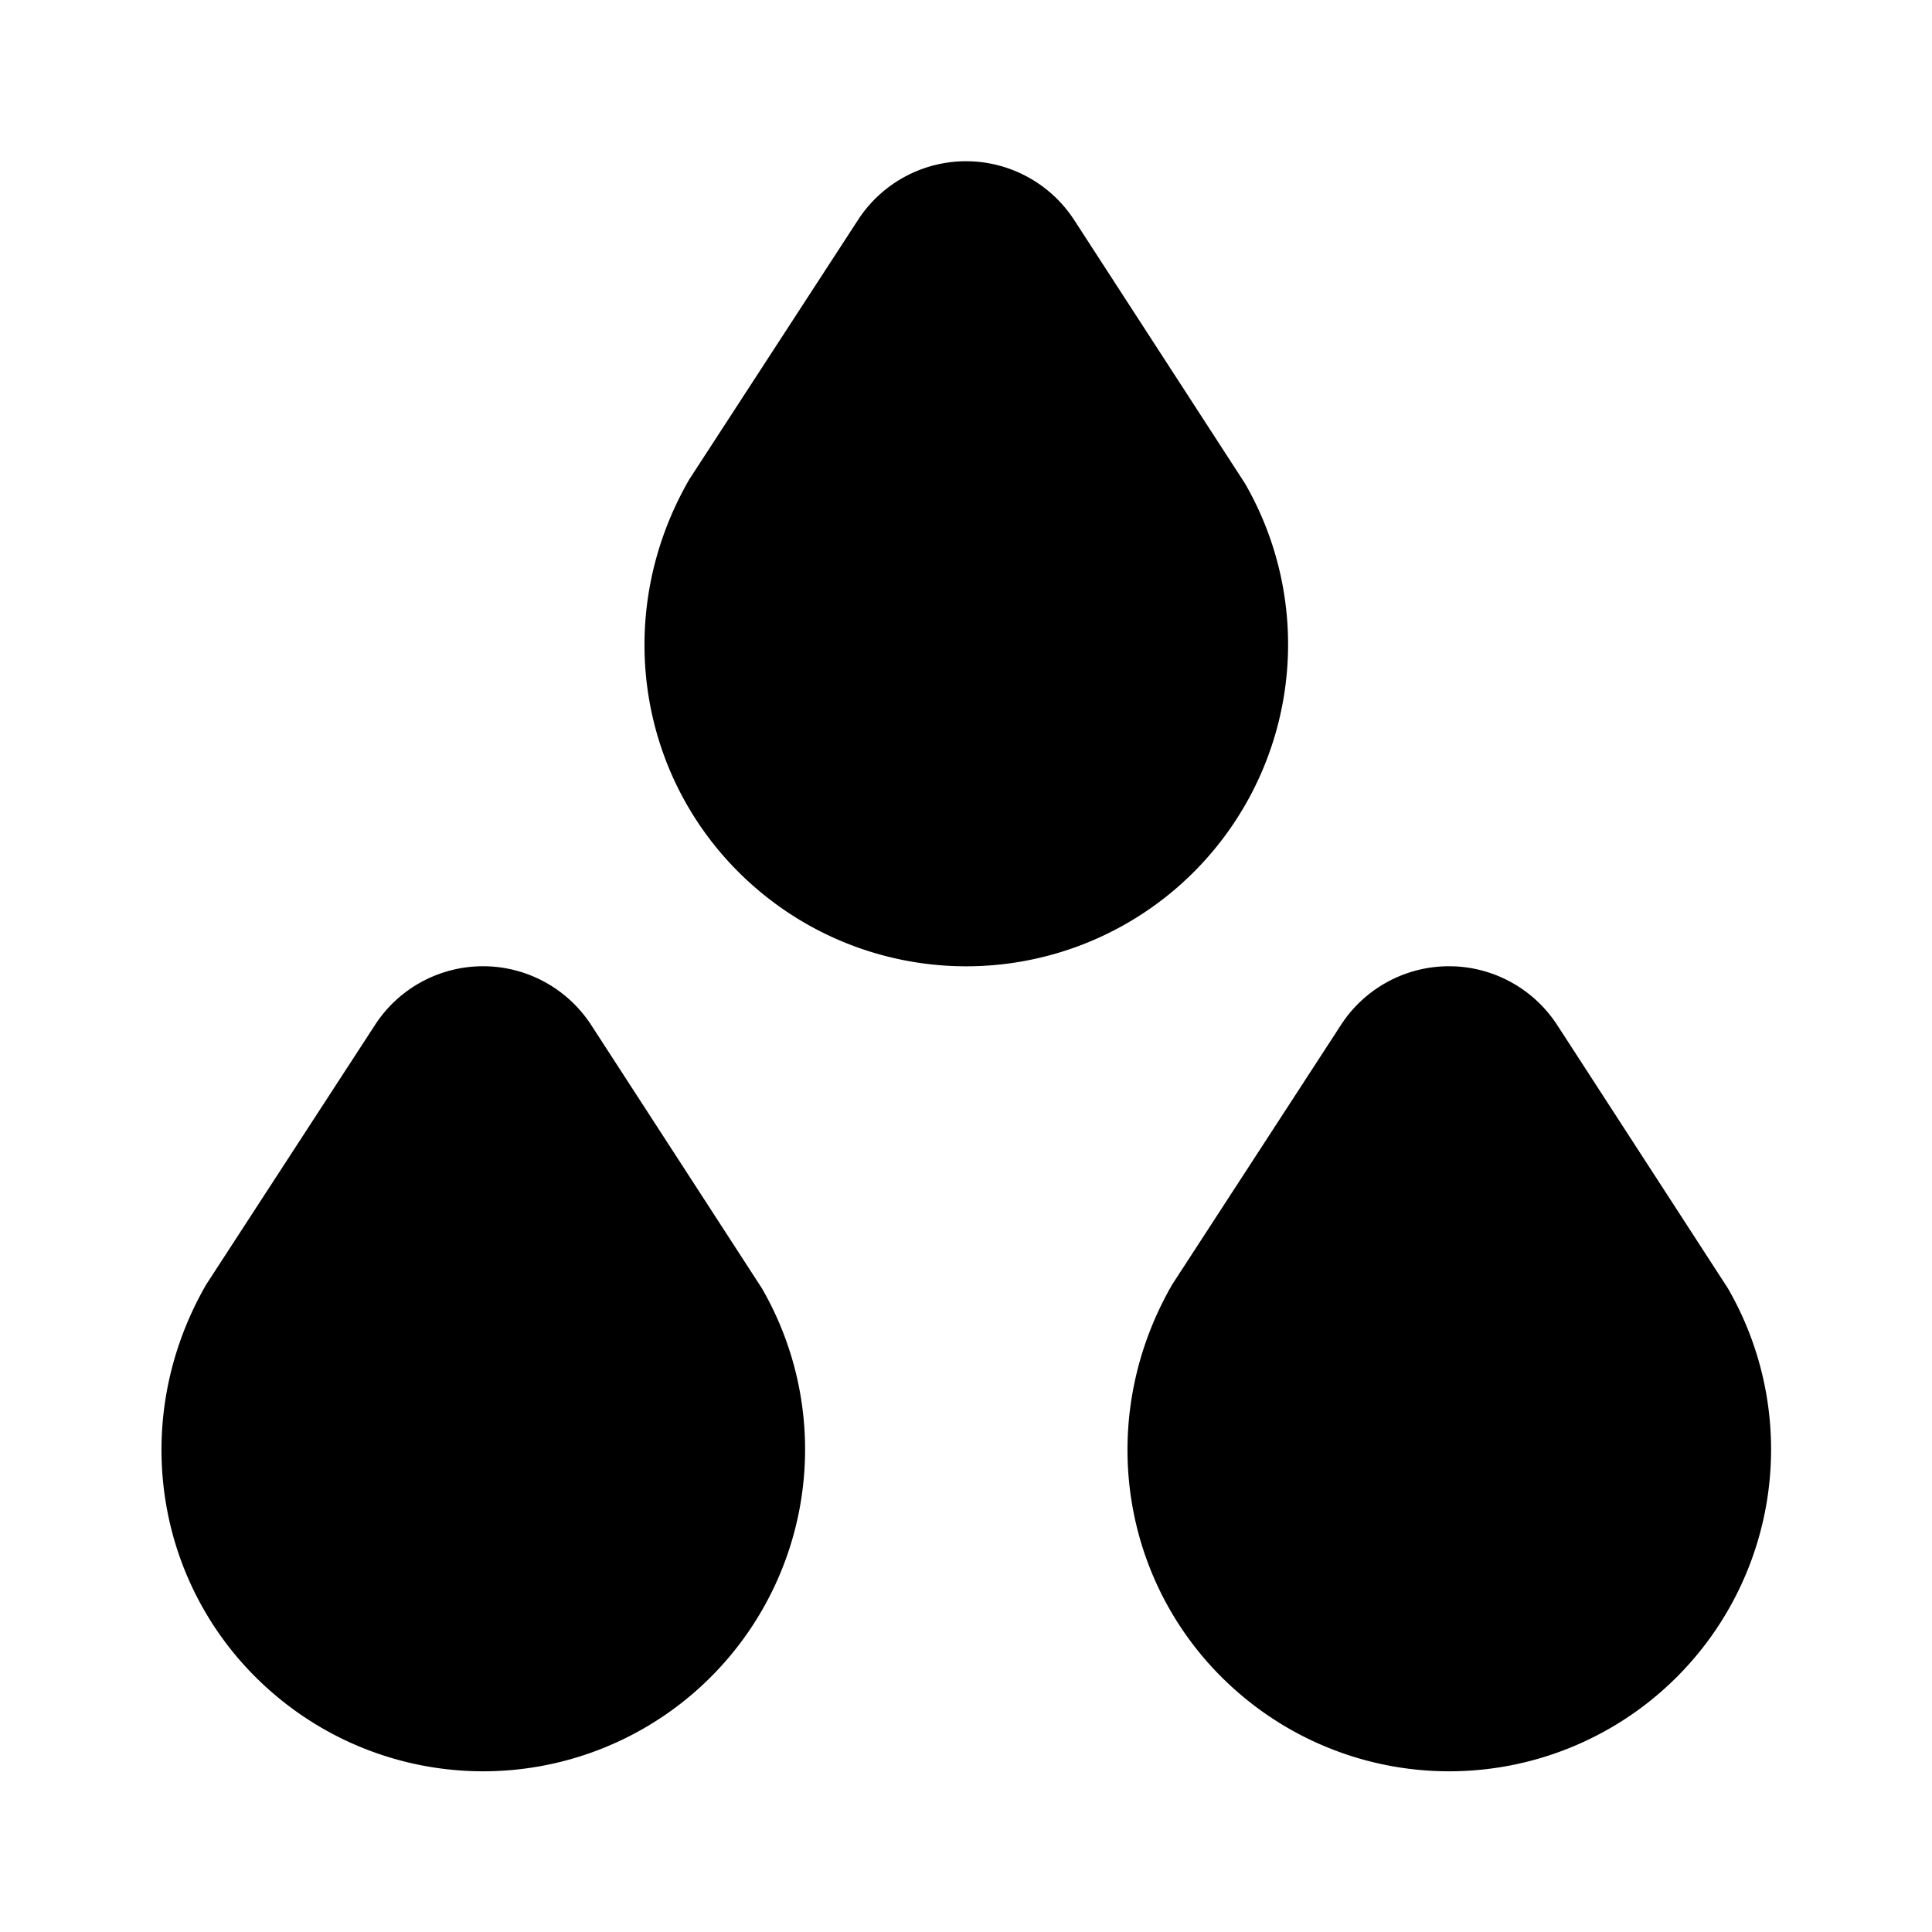 <?xml version="1.0" encoding="UTF-8"?>
<svg width="24" height="24" viewBox="0 0 24 24" fill="currentColor" xmlns="http://www.w3.org/2000/svg">
<path d="M6 12.003c.541 0 1.045 .273 1.342 .727l2.122 3.273a3.999 3.999 0 0 1 -6.035 5.063c-1.487 -1.248 -1.864 -3.382 -.867 -5.11l2.098 -3.226a1.6 1.6 0 0 1 1.34 -.727"/><path d="M18 12.003c.541 0 1.045 .273 1.342 .727l2.122 3.273a3.999 3.999 0 0 1 -6.035 5.063c-1.487 -1.248 -1.864 -3.382 -.867 -5.11l2.098 -3.227a1.6 1.6 0 0 1 1.34 -.726"/><path d="M12 2.003c.541 0 1.045 .273 1.342 .727l2.122 3.273a3.999 3.999 0 0 1 -6.035 5.063c-1.487 -1.248 -1.864 -3.382 -.867 -5.11l2.098 -3.226a1.6 1.6 0 0 1 1.34 -.727"/>
</svg>